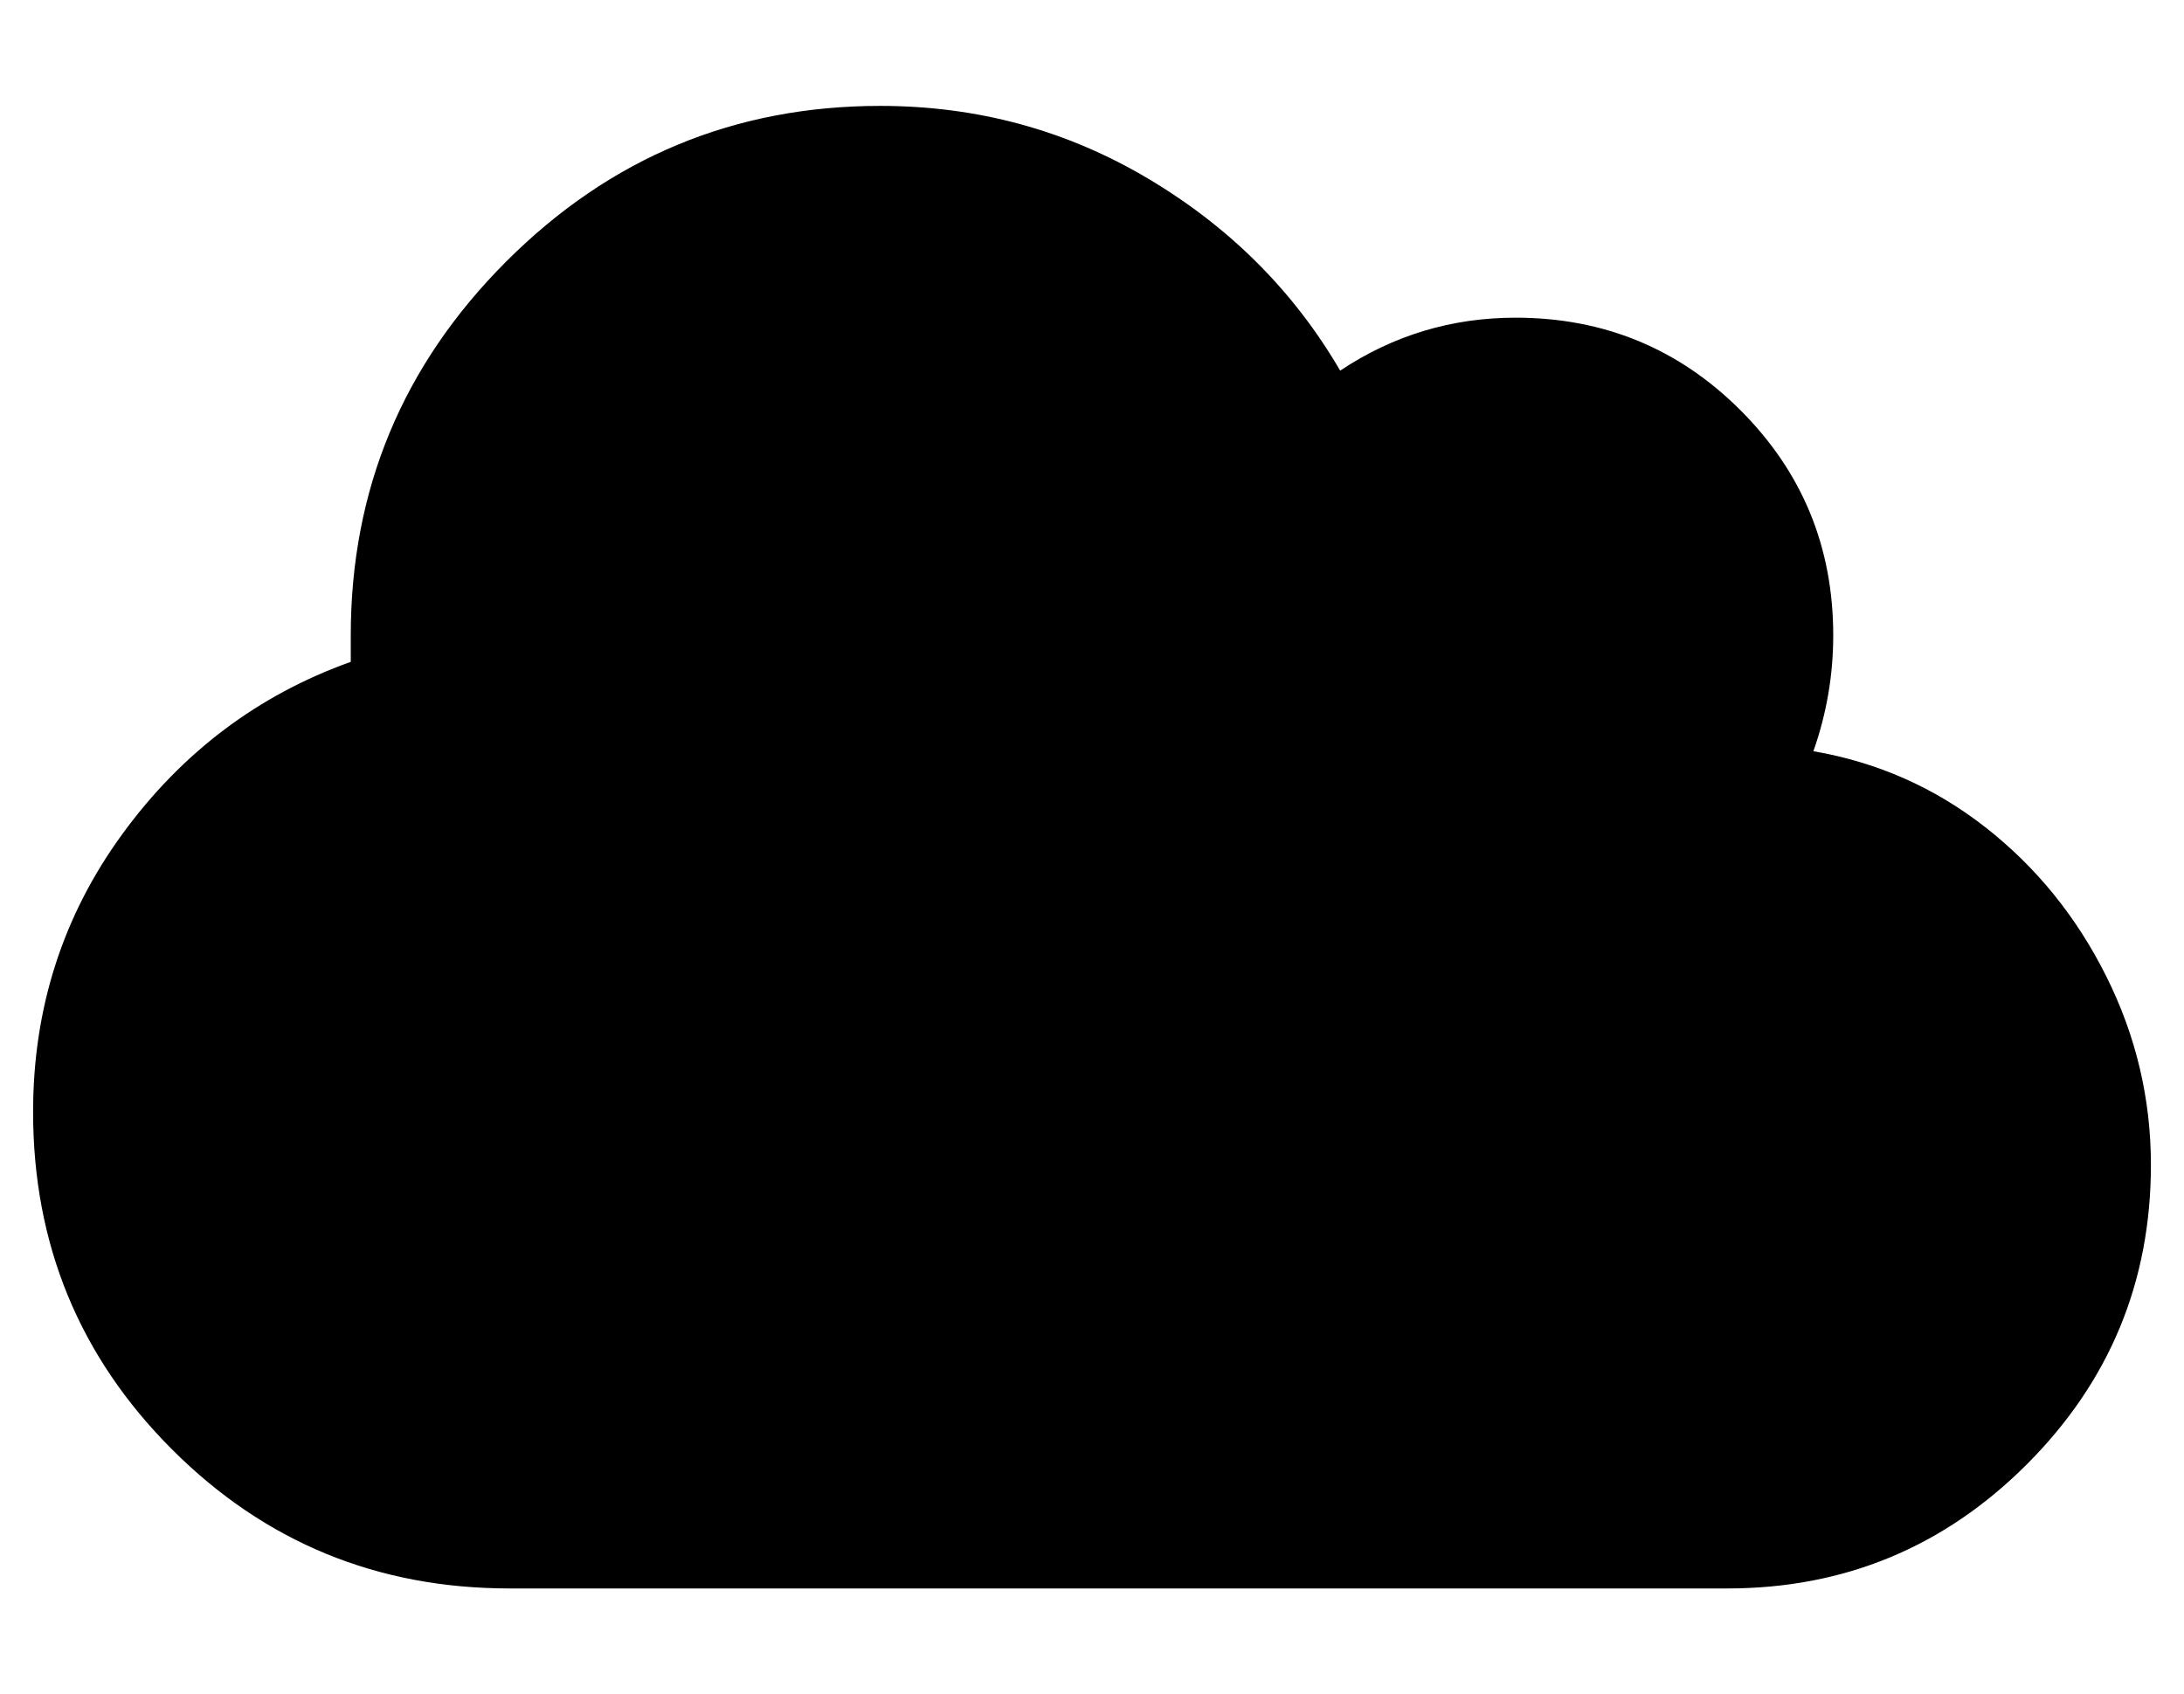 <?xml version="1.0" standalone="no"?>
<!DOCTYPE svg PUBLIC "-//W3C//DTD SVG 1.1//EN" "http://www.w3.org/Graphics/SVG/1.1/DTD/svg11.dtd" >
<svg xmlns="http://www.w3.org/2000/svg" xmlns:xlink="http://www.w3.org/1999/xlink" version="1.1" viewBox="-10 0 660 512">
   <path fill="currentColor"
d="M538 227q29 5 52 23t36.5 45t13.5 57q0 53 -37.5 90.5t-90.5 37.5h-368q-60 0 -102 -42t-42 -102q0 -47 27 -84t69 -52v-8q0 -66 47 -113t113 -47q44 0 81 22t58 58q24 -16 53 -16q40 0 68 28t28 68q0 18 -6 35z" />
</svg>

